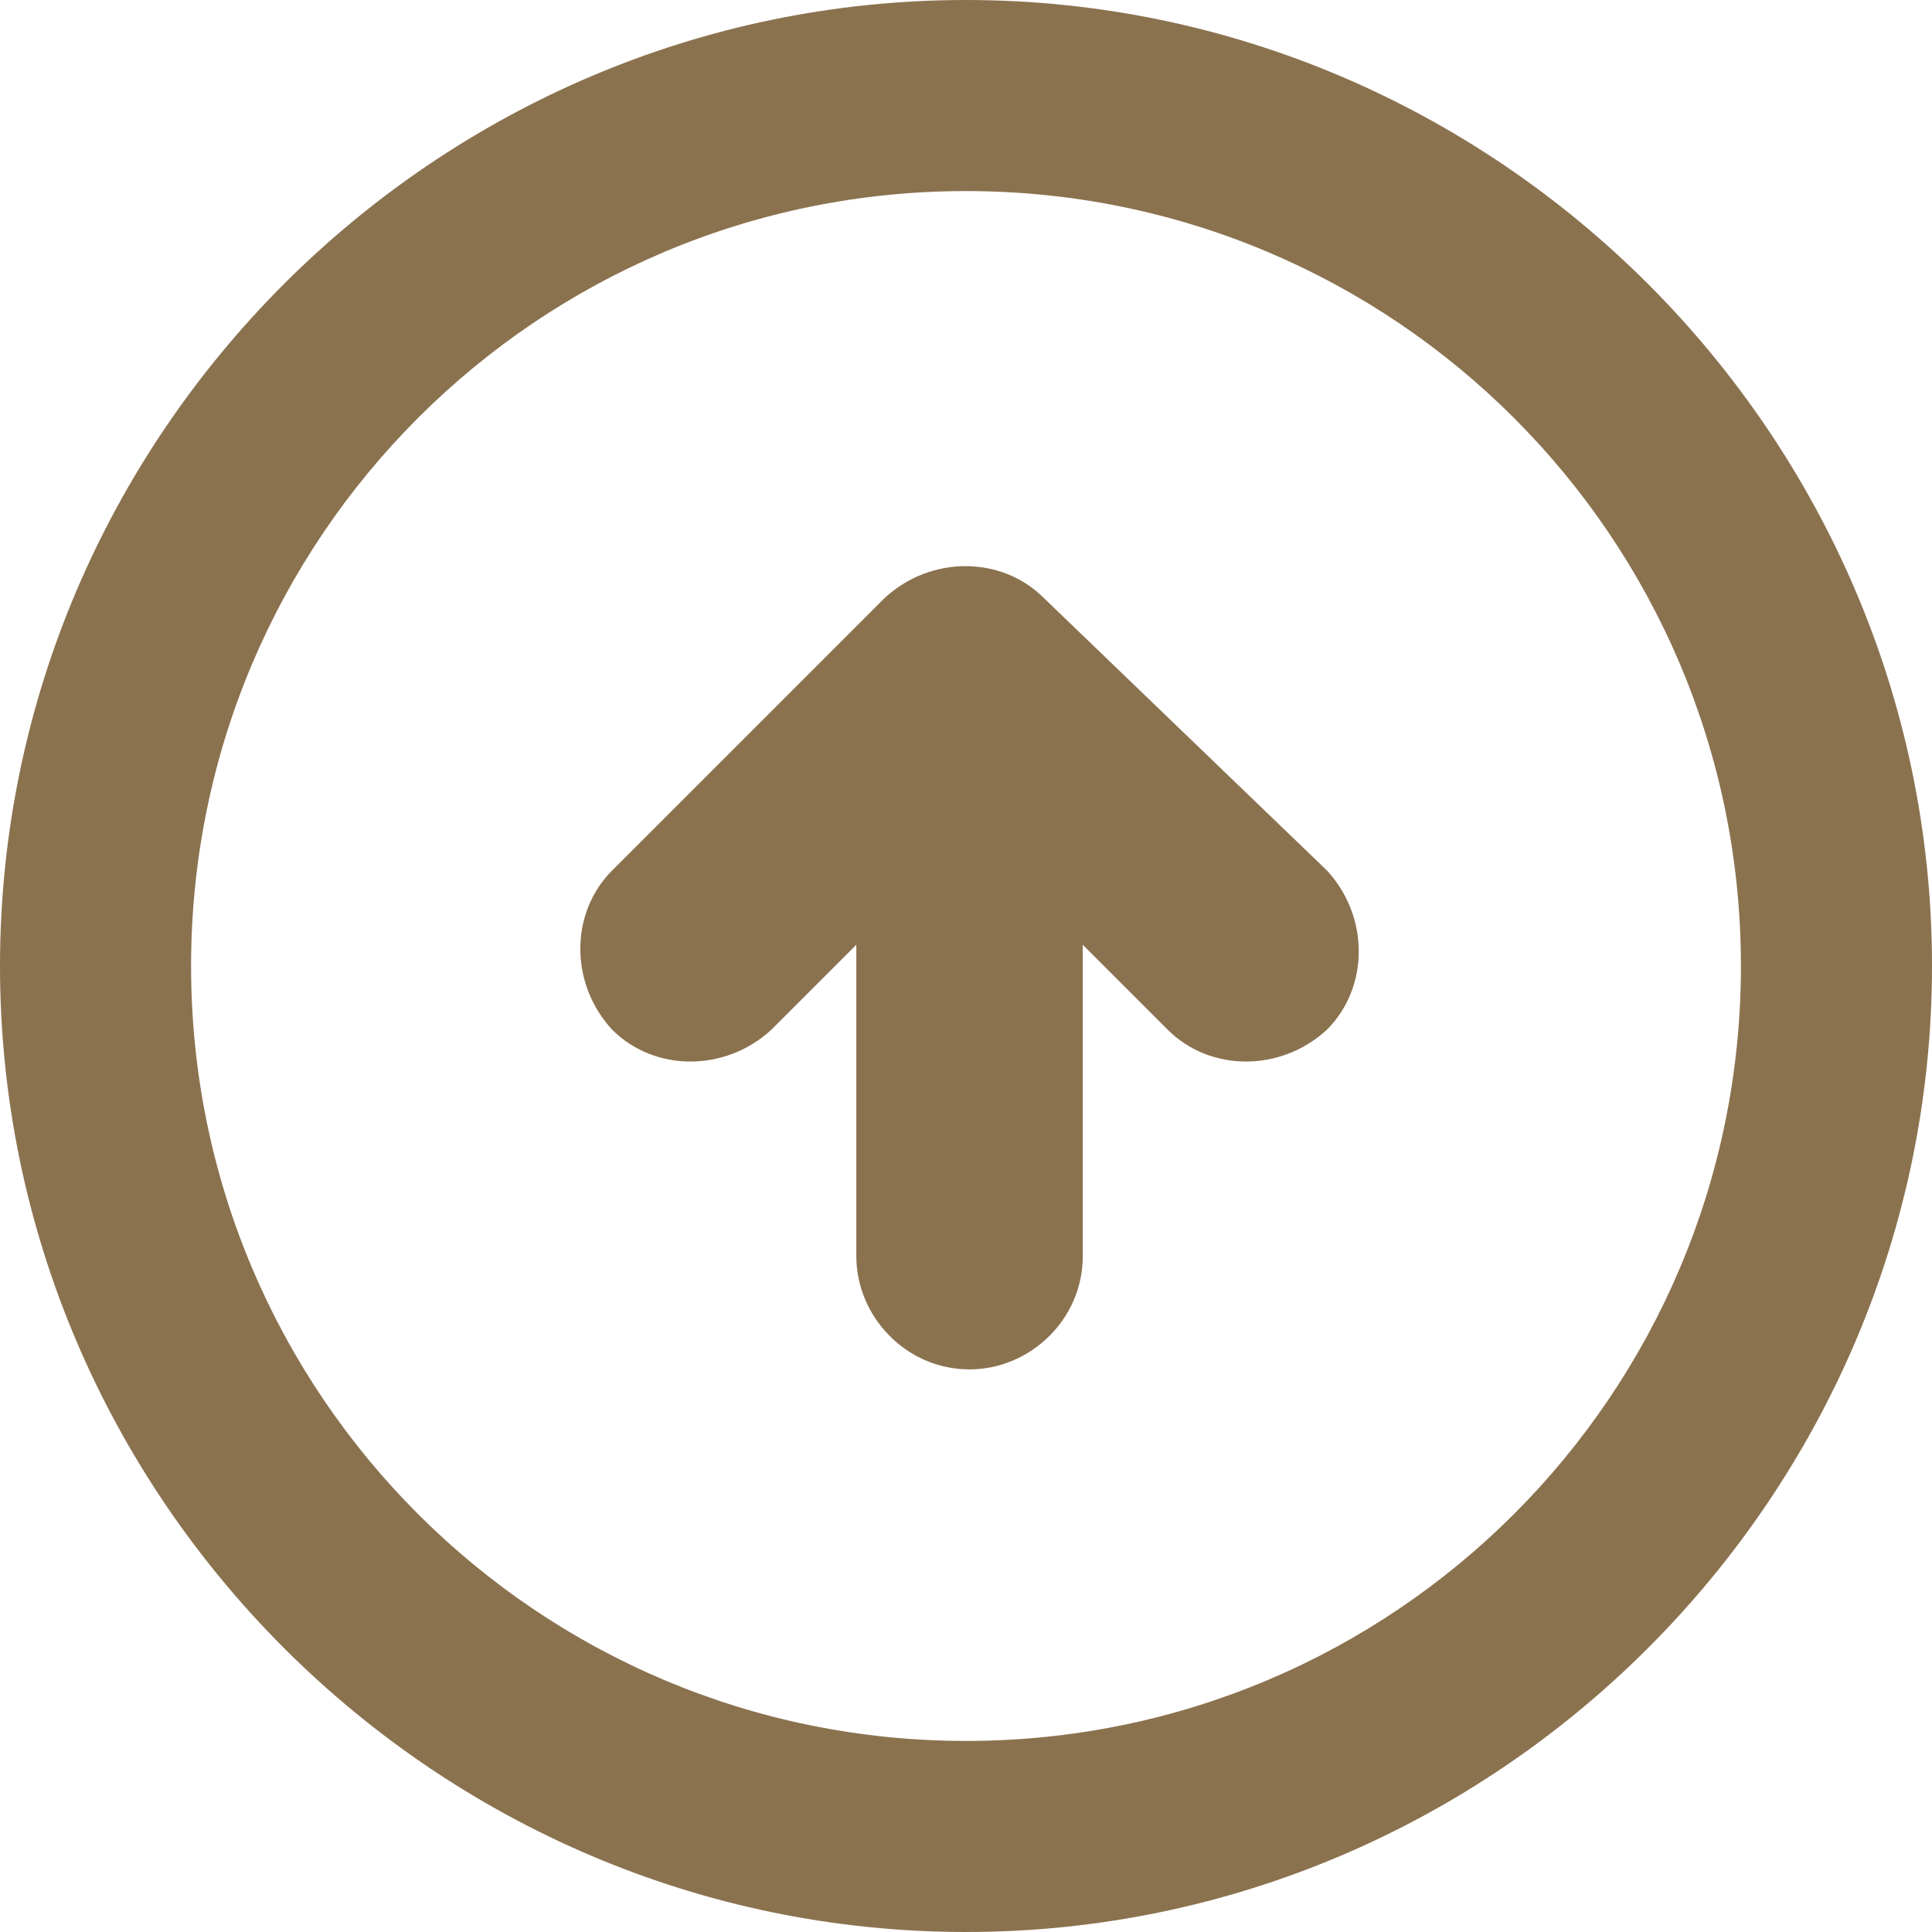 <svg xmlns="http://www.w3.org/2000/svg" xmlns:svgjs="http://svgjs.com/svgjs" xmlns:xlink="http://www.w3.org/1999/xlink" width="288" height="288"><svg xmlns="http://www.w3.org/2000/svg" width="288" height="288" aria-hidden="true" data-bbox="2.7 2.7 54.6 54.6" viewBox="2.7 2.7 54.6 54.6"><path fill="#8b724f" d="M30 2.7C15 2.7 2.7 15 2.7 30S15 57.3 30 57.3 57.3 45 57.3 30 45 2.7 30 2.7zm0 49.2C17.9 51.9 8.1 42.1 8.1 30 8.1 17.9 17.9 8.1 30 8.1S51.9 17.9 51.9 30c0 12.1-9.8 21.9-21.9 21.9z" class="color000 svgShape"/><path fill="#8b724f" d="M32.2 19.6c-1.2-1.2-3.2-1.2-4.5 0L20 27.3c-1.2 1.2-1.2 3.2 0 4.5 1.2 1.2 3.2 1.2 4.5 0l2.4-2.4v8.8c0 1.7 1.4 3.2 3.2 3.2 1.7 0 3.2-1.4 3.2-3.2v-8.8l2.4 2.4c1.2 1.2 3.2 1.2 4.5 0 1.2-1.2 1.2-3.2 0-4.5l-8-7.7z" class="color000 svgShape"/></svg></svg>
